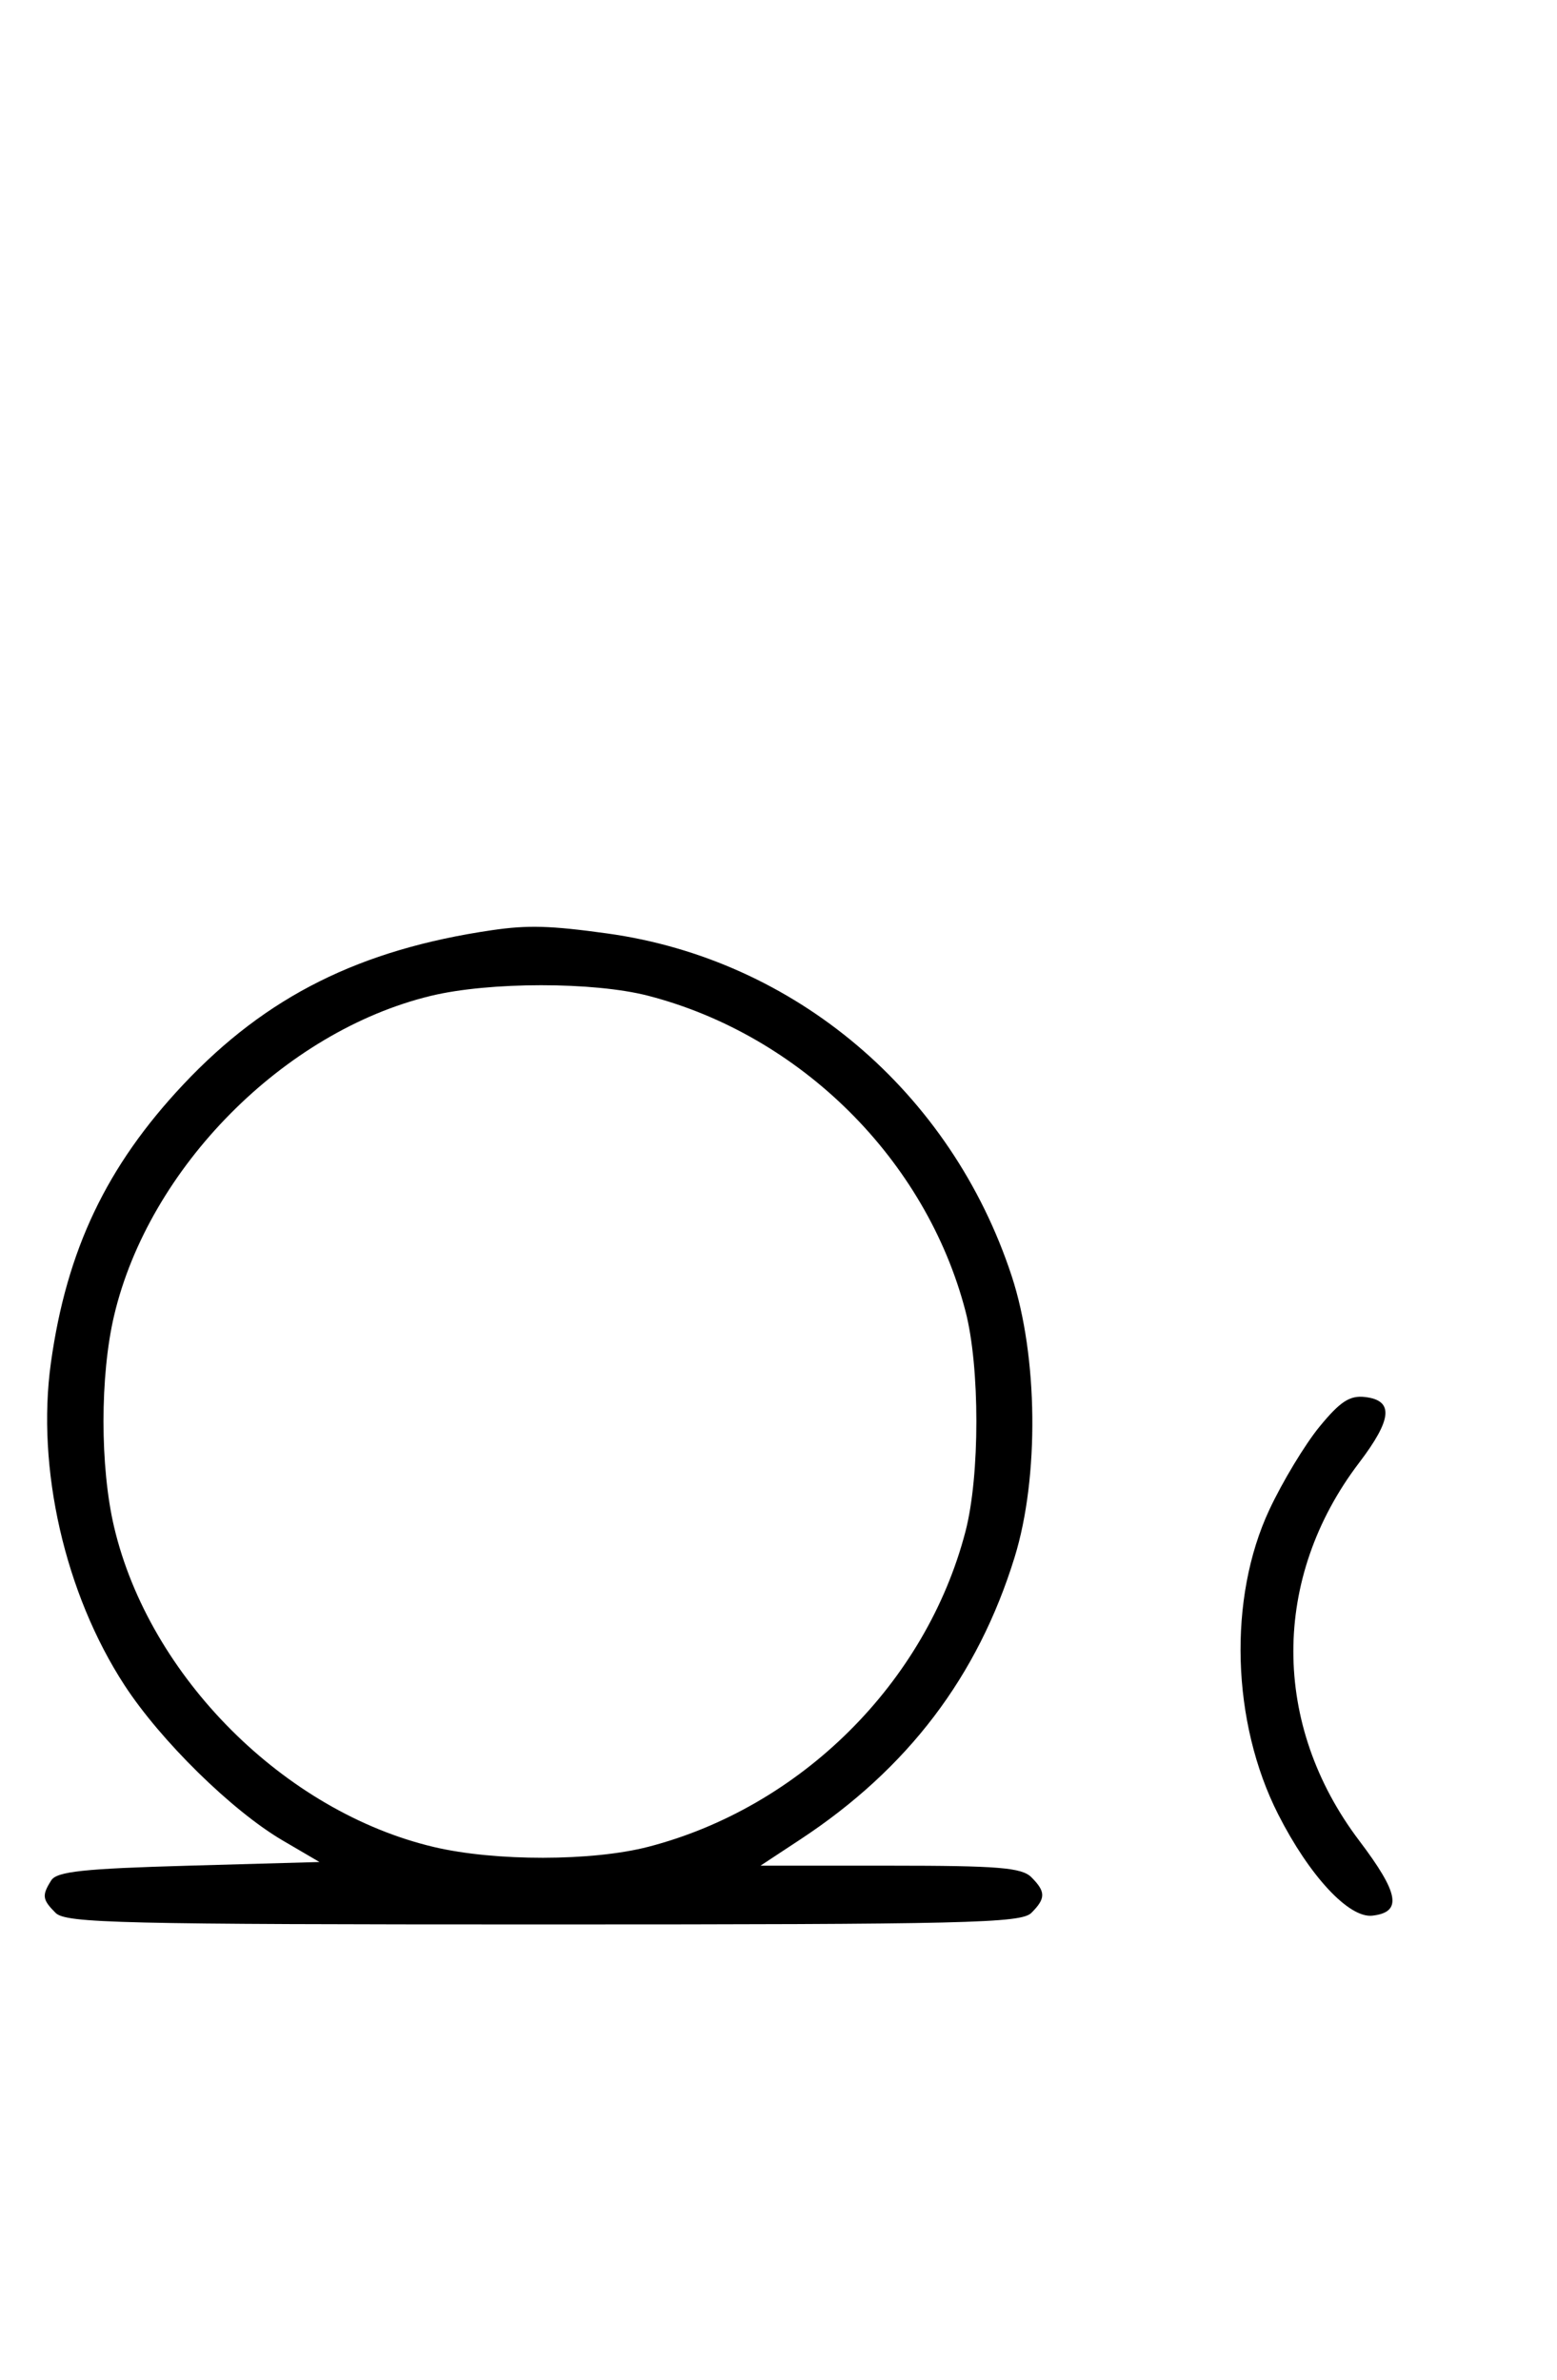 <svg xmlns="http://www.w3.org/2000/svg" width="212" height="324" viewBox="0 0 212 324" version="1.1">
	<path d="M 67 126.637 C 49.023 129.262, 36.267 135.634, 24.973 147.630 C 14.512 158.742, 9.067 170.184, 6.930 185.546 C 4.936 199.888, 8.839 216.975, 16.957 229.435 C 21.889 237.003, 31.610 246.543, 38.500 250.574 L 43.500 253.500 25.711 254 C 11.375 254.403, 7.739 254.791, 6.977 256 C 5.681 258.054, 5.756 258.614, 7.571 260.429 C 8.968 261.825, 16.372 262, 74 262 C 131.628 262, 139.032 261.825, 140.429 260.429 C 142.402 258.455, 142.402 257.545, 140.429 255.571 C 139.119 254.262, 135.919 254, 121.201 254 L 103.546 254 108.983 250.419 C 123.610 240.786, 133.144 228.228, 138.151 212 C 141.514 201.100, 141.342 184.647, 137.751 173.722 C 129.507 148.639, 108.232 130.622, 82.678 127.083 C 74.947 126.013, 71.876 125.925, 67 126.637 M 58.645 135.584 C 38.671 140.419, 20.279 158.986, 15.537 179.103 C 13.610 187.282, 13.610 199.718, 15.537 207.897 C 20.338 228.261, 38.739 246.662, 59.103 251.463 C 67.422 253.423, 80.634 253.409, 88.269 251.430 C 109.039 246.048, 126.093 229.098, 131.457 208.505 C 133.437 200.904, 133.437 186.096, 131.457 178.495 C 126.093 157.902, 109.039 140.952, 88.269 135.570 C 80.844 133.646, 66.624 133.653, 58.645 135.584 M 179.650 194.251 C 177.684 196.650, 174.617 201.730, 172.835 205.539 C 167.191 217.600, 167.677 234.474, 174.030 247 C 178.282 255.383, 183.669 261.176, 186.866 260.804 C 190.960 260.328, 190.513 257.784, 185.072 250.595 C 173.121 234.806, 173.112 214.853, 185.047 199.157 C 189.571 193.208, 189.801 190.653, 185.854 190.194 C 183.780 189.953, 182.470 190.810, 179.650 194.251 " stroke="none" fill="black" fill-rule="evenodd"/>
</svg>